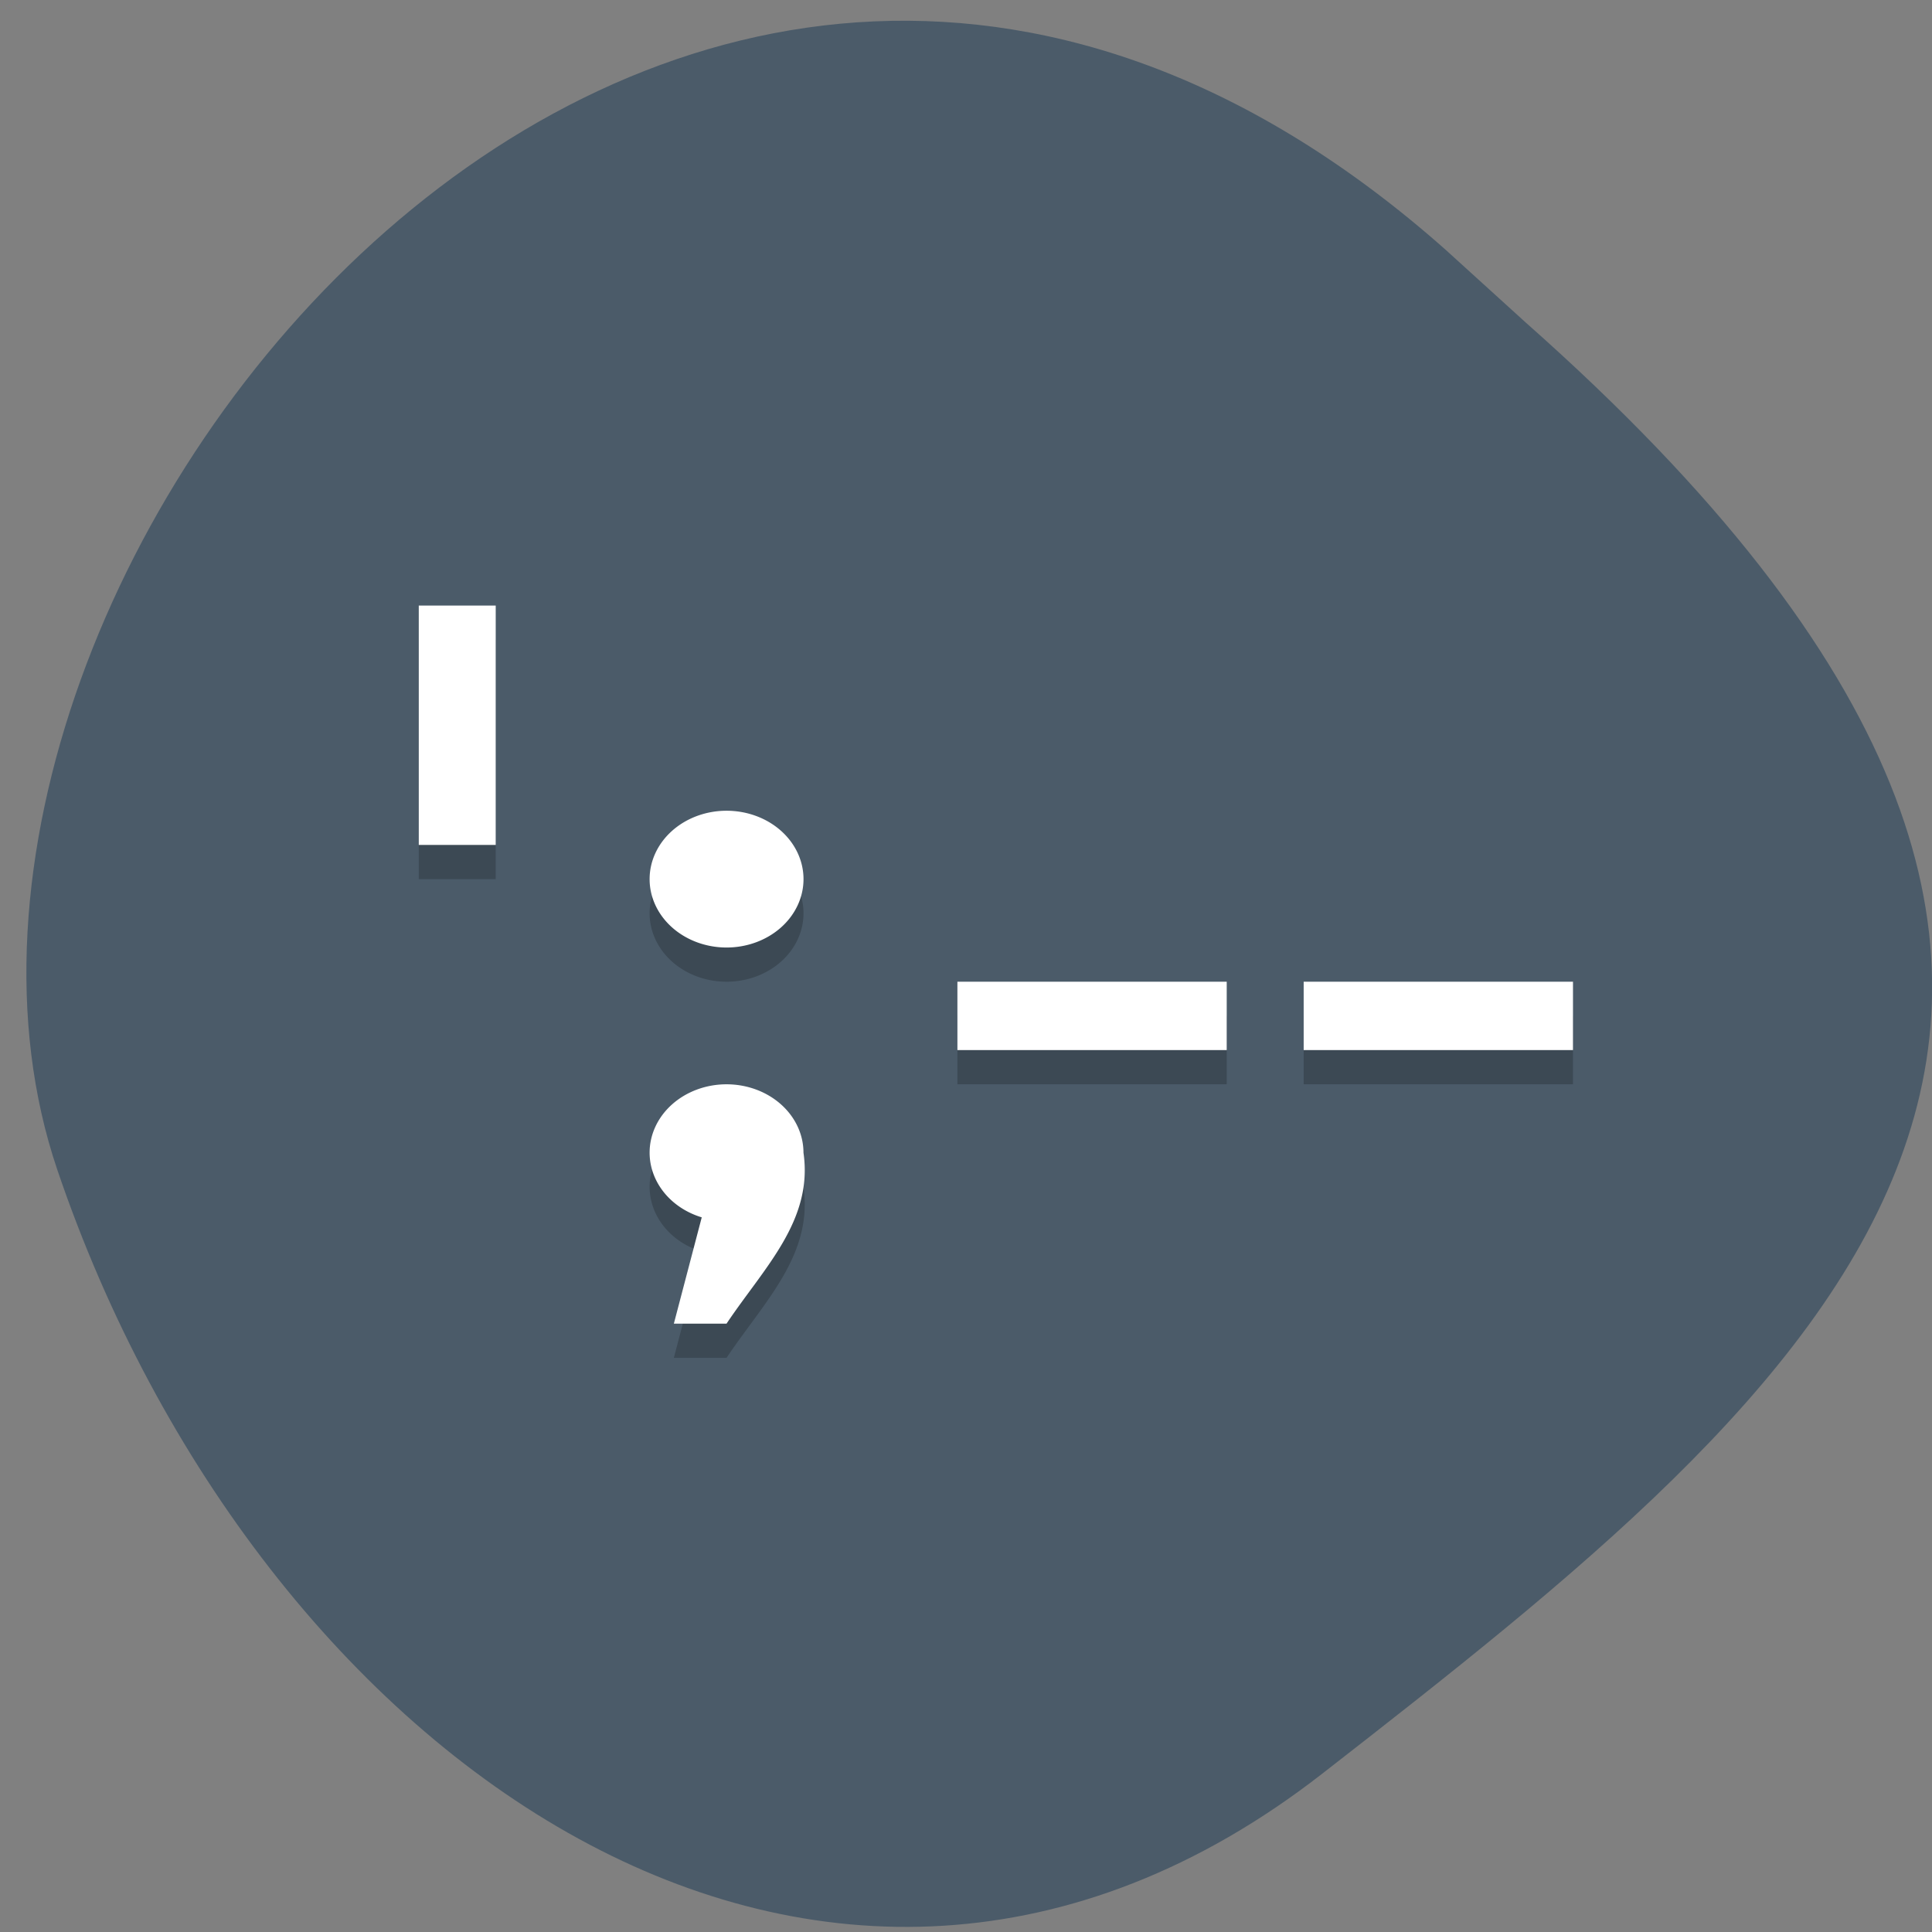 <svg xmlns="http://www.w3.org/2000/svg" viewBox="0 0 256 256"><rect x="0" y="0" width="256" height="256" fill="#808080" stroke="none"/><defs><clipPath><path d="M 0,64 H64 V128 H0 z"/></clipPath></defs><g fill="#4b5b69" color="#000"><path d="m -1364.44 1637.2 c 46.11 -98.28 -115.29 -141.94 -177.55 -101.93 -62.25 40.01 -83.52 108.58 -13.01 143.08 70.51 34.501 139.38 67.53 185.49 -30.762 z" transform="matrix(0.345 -0.958 1.203 0.472 -1307.35 -2046.87)"/></g><g transform="matrix(5.098 0 0 4.531 9.607 21.338)"><path d="m 9,14 v 7 h 2 v -7 z m 8,6 a 2,2 0 0 0 -2,2 2,2 0 0 0 2,2 2,2 0 0 0 2,-2 2,2 0 0 0 -2,-2 z m 6,5 v 2 h 7 v -2 z m 9,0 v 2 h 7 v -2 z m -15,3 a 2,2 0 0 0 -2,2 2,2 0 0 0 1.355,1.891 L 15.63,35 h 1.369 c 0.975,-1.639 2.257,-3.01 2,-5 a 2,2 0 0 0 -2,-2 z" opacity="0.2"/><path d="m 9,13 v 7 h 2 V 13 H 9 z m 8,6 a 2,2 0 0 0 -2,2 2,2 0 0 0 2,2 2,2 0 0 0 2,-2 2,2 0 0 0 -2,-2 z m 6,5 v 2 h 7 v -2 h -7 z m 9,0 v 2 h 7 v -2 h -7 z m -15,3 a 2,2 0 0 0 -2,2 2,2 0 0 0 1.355,1.891 L 15.63,34 h 1.369 c 0.975,-1.639 2.257,-3.01 2,-5 a 2,2 0 0 0 -2,-2 z" fill="#fff"/></g></svg>